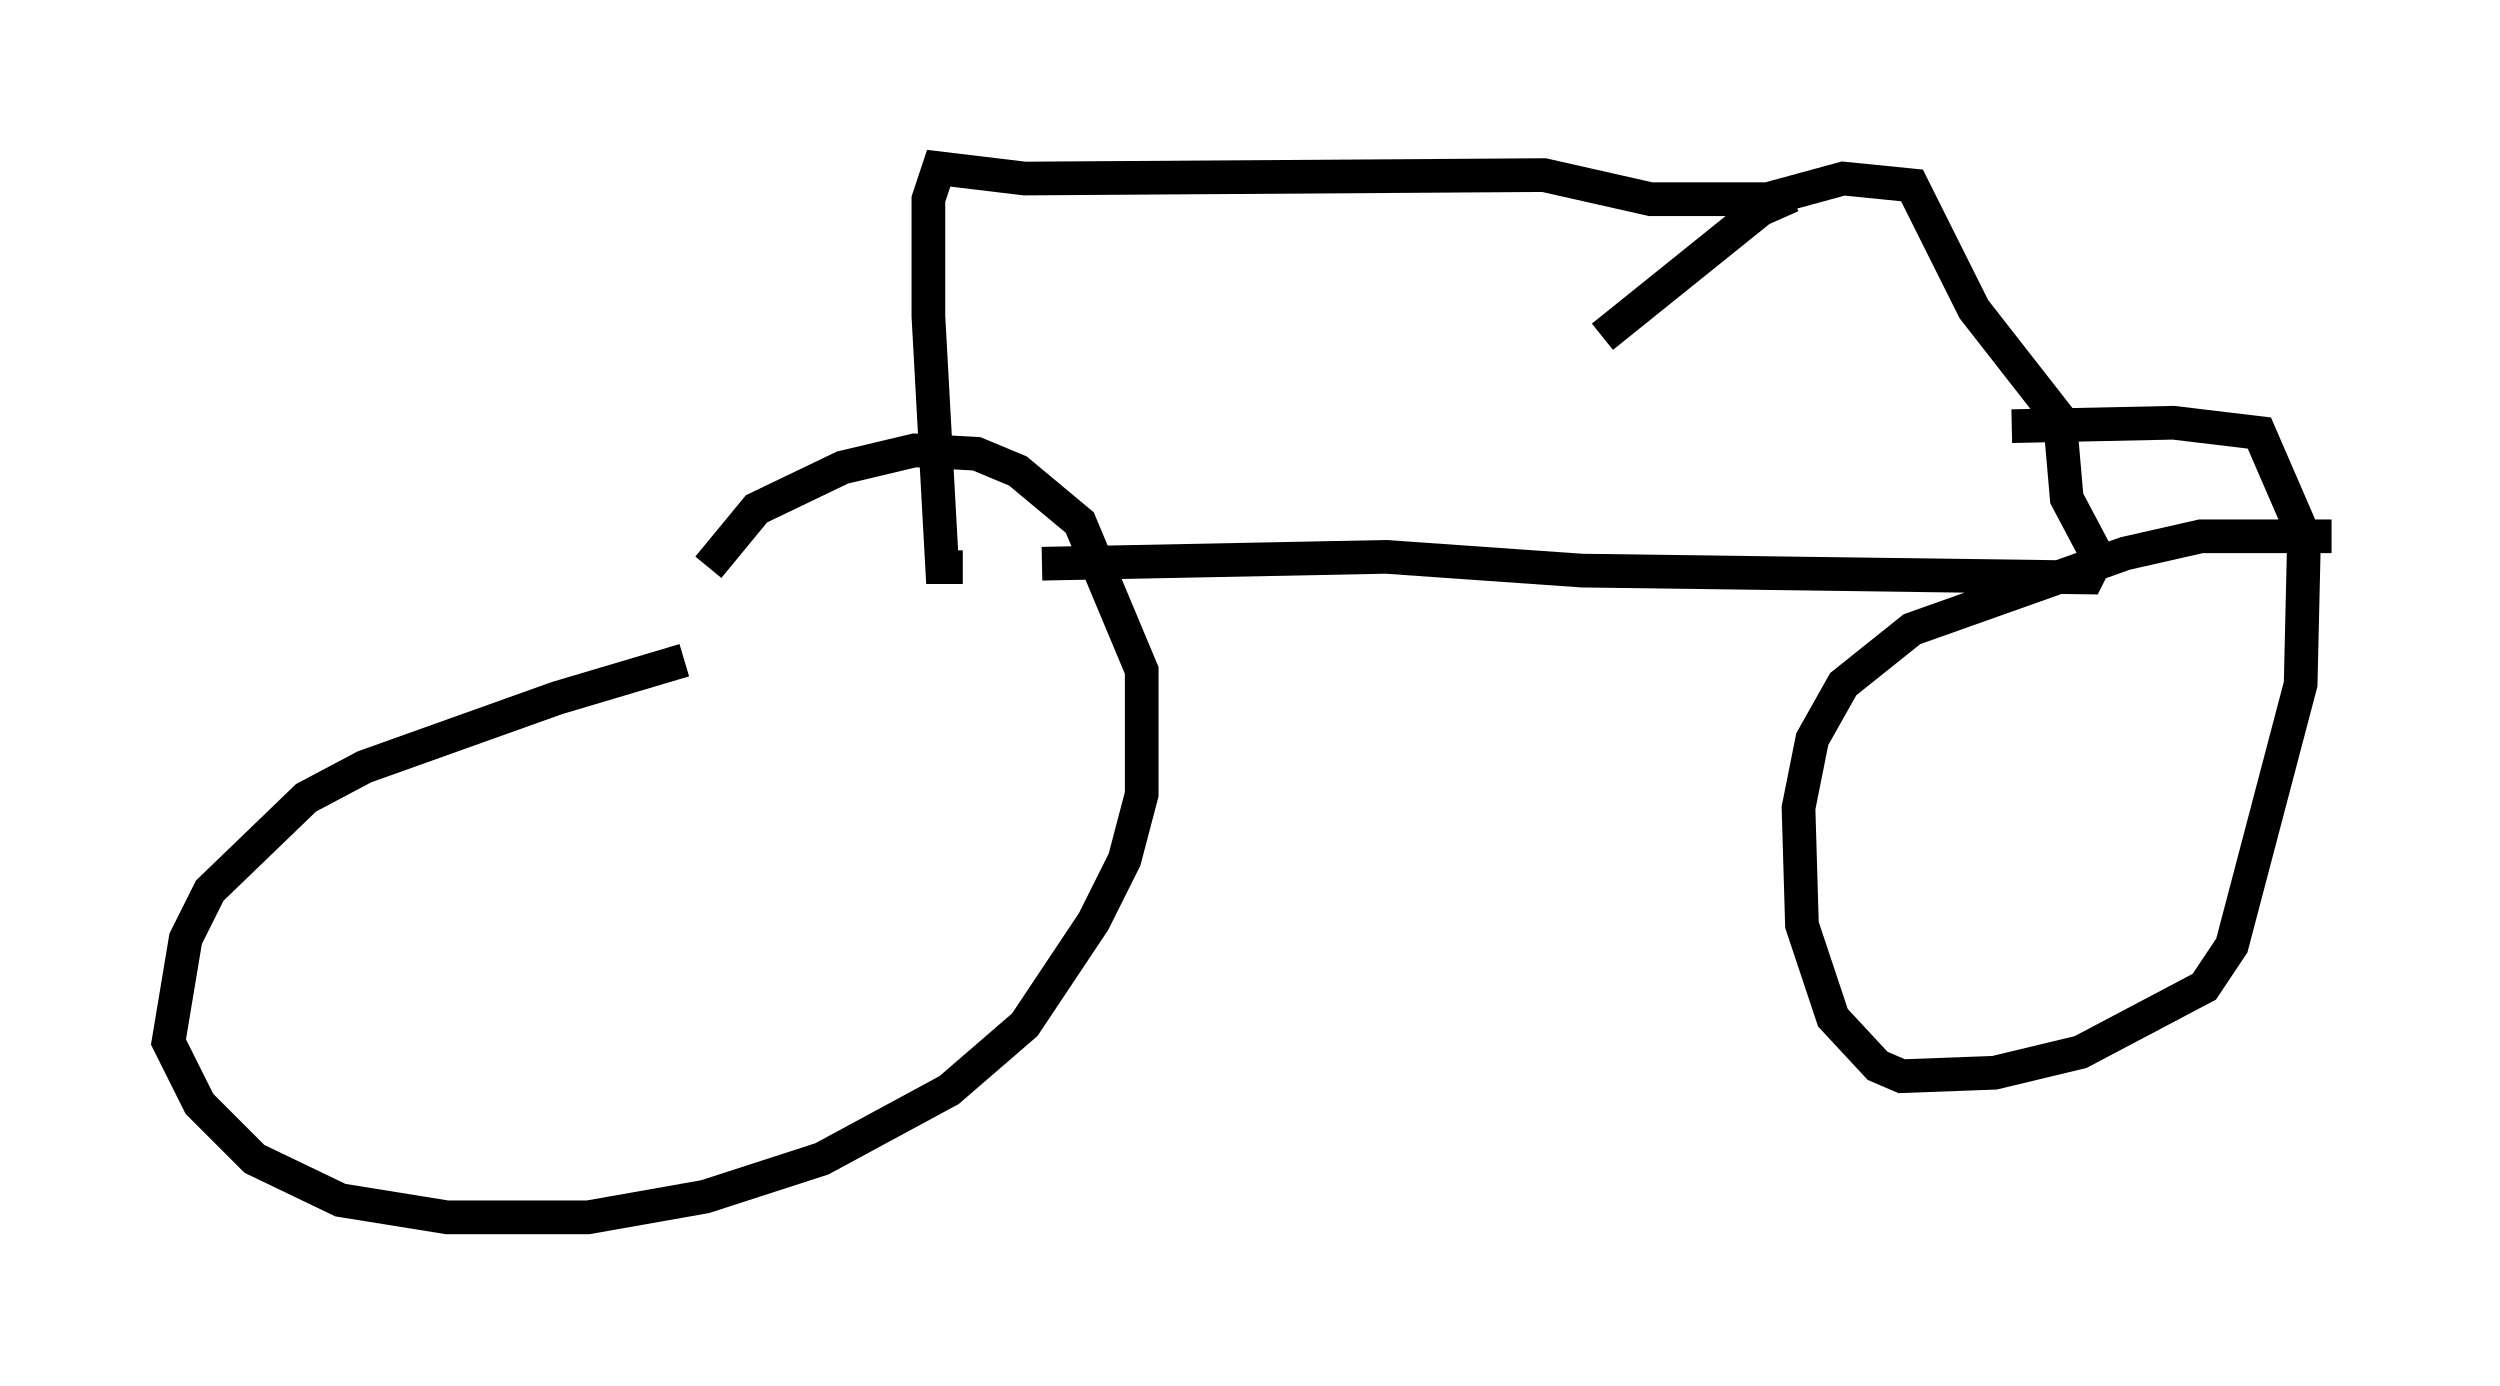 <?xml version="1.0" encoding="utf-8" ?>
<svg baseProfile="full" height="41.136" version="1.1" width="74.211" xmlns="http://www.w3.org/2000/svg" xmlns:ev="http://www.w3.org/2001/xml-events" xmlns:xlink="http://www.w3.org/1999/xlink"><defs /><rect fill="white" height="41.136" width="74.211" x="0" y="0" /><path d="M22.559, 19.292 m-2.246, 0.306 l-3.777, 1.123 -5.717, 2.042 l-1.735, 0.919 -2.858, 2.756 l-0.715, 1.429 -0.51, 3.063 l0.919, 1.838 1.633, 1.633 l2.552, 1.225 3.165, 0.51 l4.185, 0.0 3.471, -0.613 l3.471, -1.123 3.777, -2.042 l2.246, -1.94 2.042, -3.063 l0.919, -1.838 0.51, -1.94 l0.0, -3.675 -1.838, -4.39 l-1.838, -1.531 -1.225, -0.51 l-1.838, -0.102 -2.144, 0.51 l-2.552, 1.225 -1.429, 1.735 m48.184, -0.919 l-3.879, 0.0 -2.246, 0.51 l-6.329, 2.246 -2.042, 1.633 l-0.919, 1.633 -0.408, 2.042 l0.102, 3.471 0.919, 2.756 l1.327, 1.429 0.715, 0.306 l2.756, -0.102 2.552, -0.613 l3.675, -1.94 0.817, -1.225 l2.042, -7.758 0.102, -4.39 l-1.327, -3.063 -2.552, -0.306 l-4.798, 0.102 m-28.788, 4.083 l10.208, -0.204 5.819, 0.408 l15.006, 0.204 0.306, -0.613 l-0.919, -1.735 -0.204, -2.348 l-2.552, -3.267 -1.838, -3.675 l-2.042, -0.204 -2.246, 0.613 l-3.471, 0.0 -3.165, -0.715 l-15.415, 0.102 -2.552, -0.306 l-0.306, 0.919 0.0, 3.471 l0.408, 7.452 0.613, 0.0 m24.602, -11.025 l-0.919, 0.408 -4.696, 3.777 " fill="none" stroke="black" stroke-width="1" /></svg>
